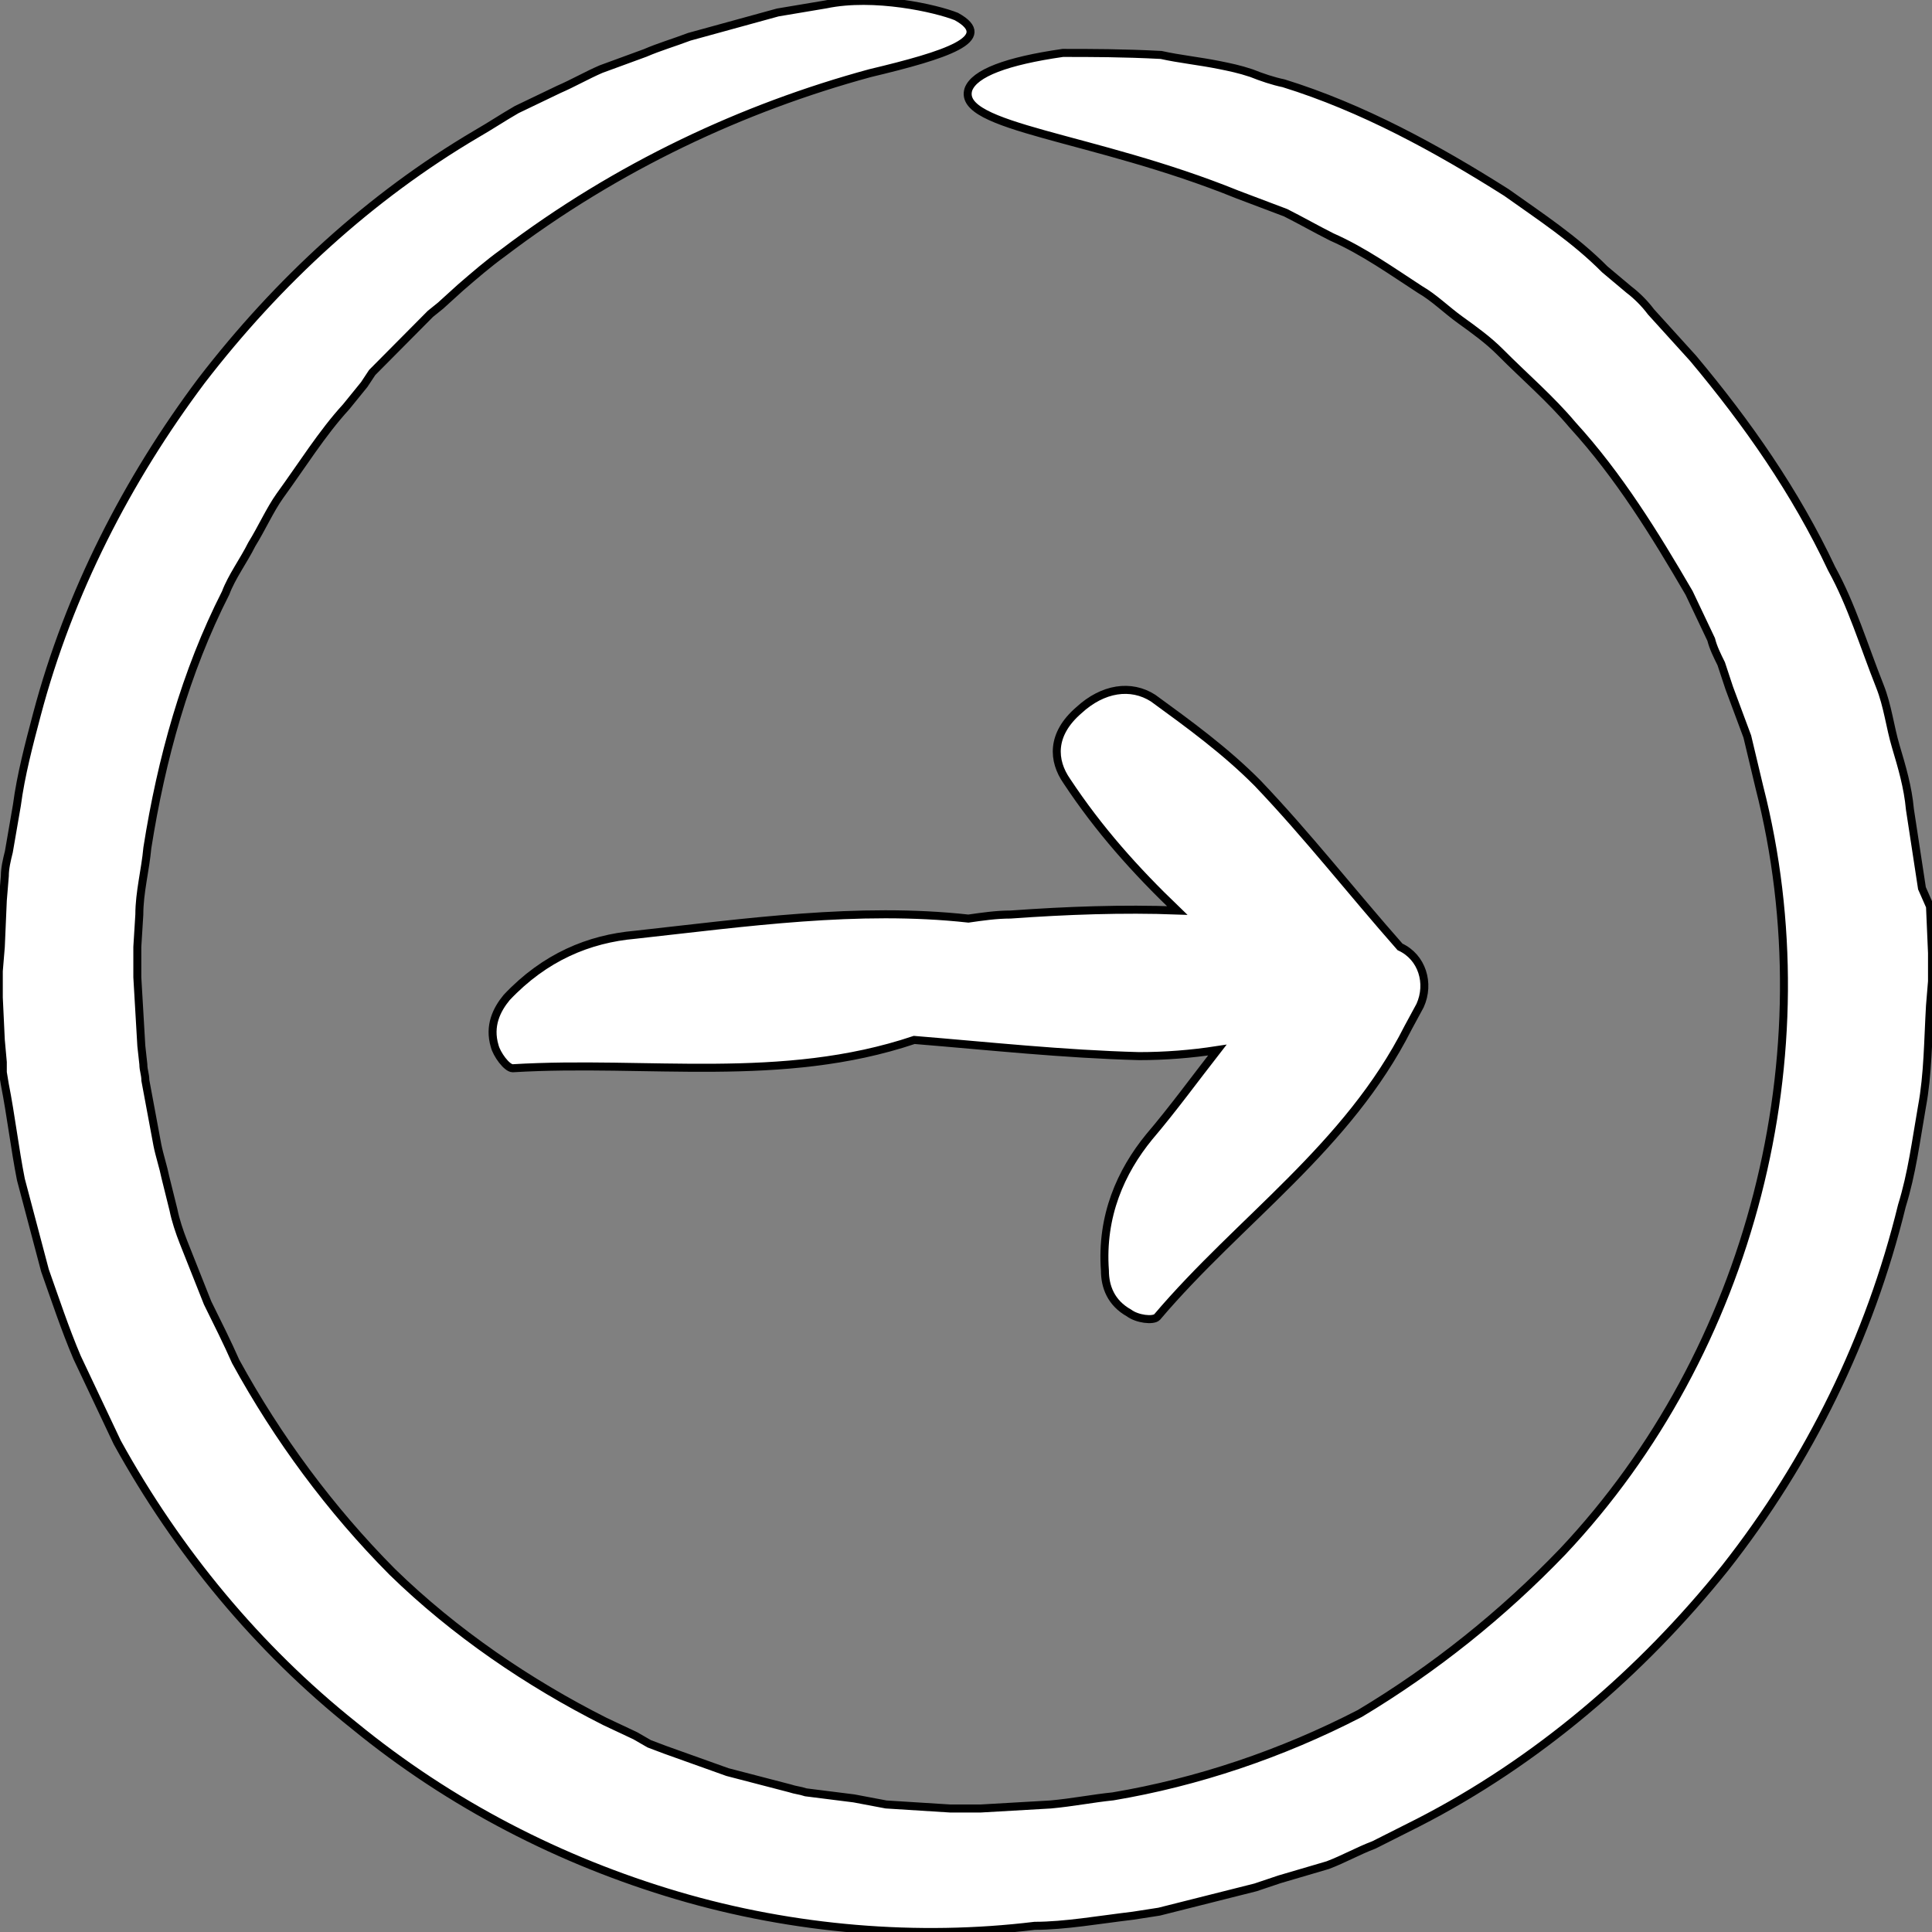<?xml version="1.0" encoding="UTF-8" standalone="no"?>
<svg
   xmlns:dc="http://purl.org/dc/elements/1.1/"
   xmlns:cc="http://creativecommons.org/ns#"
   xmlns:rdf="http://www.w3.org/1999/02/22-rdf-syntax-ns#"
   xmlns:svg="http://www.w3.org/2000/svg"
   xmlns="http://www.w3.org/2000/svg"
   xmlns:sodipodi="http://sodipodi.sourceforge.net/DTD/sodipodi-0.dtd"
   xmlns:inkscape="http://www.inkscape.org/namespaces/inkscape"
   sodipodi:docname="ArrowRight.svg"
   inkscape:version="1.0 (4035a4fb49, 2020-05-01)"
   id="svg8"
   version="1.1"
   viewBox="0 0 64 64"
   height="64mm"
   width="64mm">
  <rect x="0" y="0" width="64" height="64" fill="#808080" stroke="none"/>
  <defs
     id="defs2" />
  <sodipodi:namedview
     inkscape:window-maximized="0"
     inkscape:window-y="10"
     inkscape:window-x="402"
     inkscape:window-height="977"
     inkscape:window-width="1424"
     showgrid="false"
     inkscape:document-rotation="0"
     inkscape:current-layer="layer1"
     inkscape:document-units="mm"
     inkscape:cy="149.80327"
     inkscape:cx="113.46858"
     inkscape:zoom="1.979899"
     inkscape:pageshadow="2"
     inkscape:pageopacity="0.0"
     borderopacity="1.0"
     bordercolor="#666666"
     pagecolor="#ffffff"
     id="base" />
  <g
     transform="translate(-0.976,-1.623)"
     id="layer1"
     inkscape:groupmode="layer"
     inkscape:label="Layer 1">
    <g
       style="fill:#ffffff;fill-opacity:1;stroke:#000000;stroke-width:0.397;stroke-miterlimit:4;stroke-dasharray:none;stroke-opacity:1"
       transform="matrix(0,-0.67,-0.665,0,64.976,65.898)"
       id="g897">
      <g
         style="fill:#ffffff;fill-opacity:1;stroke:#000000;stroke-width:0.397;stroke-miterlimit:4;stroke-dasharray:none;stroke-opacity:1"
         id="g839">
	<g
   style="fill:#ffffff;fill-opacity:1;stroke:#000000;stroke-width:0.397;stroke-miterlimit:4;stroke-dasharray:none;stroke-opacity:1"
   id="g837">
		<path
   style="fill:#ffffff;fill-opacity:1;stroke:#000000;stroke-width:0.397;stroke-miterlimit:4;stroke-dasharray:none;stroke-opacity:1"
   d="m 44.516,50.7 c -2.2,6.6 -1,13.3 -1.4,20 0,0.3 0.7,0.8 1.1,0.9 1,0.3 1.8,-0.1 2.4,-0.6 2,-1.9 2.9,-4.1 3.1,-6.4 0.6,-5.5 1.4,-11.1 0.8,-16.6 0.1,-0.7 0.2,-1.4 0.2,-2.1 0.2,-2.8 0.3,-5.6 0.2,-8.3 2,2.1 4,3.9 6.4,5.5 1,0.7 2.3,0.8 3.5,-0.6 1.1,-1.2 1.3,-2.6 0.6,-3.7 -1.3,-1.8 -2.6,-3.6 -4.2,-5.2 -2.6,-2.5 -5.4,-4.7 -8.1,-7.1 v 0 0 c -0.5,-1.1 -1.8,-1.5 -2.9,-1 l -1.1,0.6 c -5.9,3 -9.5,8.4 -14.3,12.5 -0.2,0.2 -0.1,1 0.2,1.4 0.5,0.9 1.3,1.2 2.1,1.2 2.7,0.2 4.9,-0.8 6.6,-2.2 1.4,-1.2 2.9,-2.3 4.3,-3.4 -0.2,1.3 -0.3,2.6 -0.3,3.9 0.1,3.8 0.5,7.5 0.8,11.2 z"
   id="path833" />

		<path
   style="fill:#ffffff;fill-opacity:1;stroke:#000000;stroke-width:0.397;stroke-miterlimit:4;stroke-dasharray:none;stroke-opacity:1"
   d="m 92.316,52.9 c -1.7,6.3 -4.6,12.6 -8.9,18.3 -0.5,0.7 -1.1,1.4 -1.7,2.1 l -0.9,1 -0.4,0.5 -0.5,0.5 c -0.6,0.6 -1.3,1.3 -1.9,1.9 l -0.5,0.5 -0.6,0.4 -1.1,0.9 c -1.3,1.2 -2.9,2.2 -4.4,3.3 -0.7,0.5 -1.6,0.9 -2.4,1.4 -0.8,0.4 -1.6,1 -2.4,1.3 -3.9,2 -8.2,3.2 -12.6,3.9 -1.1,0.1 -2.2,0.4 -3.3,0.4 l -1.6,0.1 h -0.8 -0.4 -0.2 -0.1 v 0 l -3.4,-0.2 -0.9,-0.1 c -0.3,0 -0.5,-0.1 -0.8,-0.1 l -1.6,-0.3 -1.6,-0.3 c -0.5,-0.1 -1.1,-0.3 -1.6,-0.4 l -1.6,-0.4 c -0.5,-0.1 -1.1,-0.3 -1.6,-0.5 l -3,-1.2 c -1,-0.5 -2,-1 -2.9,-1.4 -3.8,-2.1 -7.3,-4.7 -10.4,-7.8 -3,-3.1 -5.5,-6.8 -7.4,-10.6 l -0.7,-1.5 -0.4,-0.7 -0.3,-0.8 -1.1,-3.1 -0.8,-3.1 c -0.1,-0.3 -0.1,-0.5 -0.2,-0.8 l -0.1,-0.8 -0.2,-1.6 -0.3,-1.6 -0.1,-1.6 -0.1,-1.6 V 48.1 48 47.8 47.4 l 0.2,-3.5 c 0.1,-1.1 0.3,-2.1 0.4,-3.1 0.7,-4.2 2.1,-8.4 4.1,-12.3 2.2,-3.7 4.9,-7.1 8,-10.1 9.9,-9.4 24.6,-13.2 37.8,-9.8 l 2.5,0.6 2.4,0.9 1.2,0.4 c 0.4,0.2 0.8,0.4 1.2,0.5 l 2.3,1.1 c 2.9,1.7 5.8,3.5 8.3,5.8 1.3,1.1 2.4,2.4 3.6,3.6 0.6,0.6 1.1,1.3 1.6,2 0.5,0.7 1.1,1.3 1.5,2 0.9,1.4 1.9,2.8 2.6,4.4 0.4,0.8 0.8,1.5 1.2,2.3 l 0.9,2.4 c 2.9,7.2 3.3,14 5.2,13.4 0.8,-0.3 1.4,-1.9 1.8,-4.7 0,-1.4 0,-3 -0.1,-4.9 -0.2,-0.9 -0.3,-1.9 -0.5,-2.9 -0.1,-0.5 -0.2,-1 -0.4,-1.6 -0.2,-0.5 -0.4,-1.1 -0.5,-1.6 -1.2,-3.9 -3.2,-7.6 -5.4,-11.1 -1.2,-1.7 -2.3,-3.4 -3.8,-4.9 l -1,-1.2 c -0.3,-0.4 -0.7,-0.8 -1.1,-1.1 l -2.3,-2.1 c -3.2,-2.7 -6.6,-5.1 -10.4,-6.9 -1.8,-1 -3.8,-1.6 -5.8,-2.4 -1,-0.4 -2,-0.5 -3,-0.8 -1,-0.3 -2,-0.6 -3.1,-0.7 l -2.6,-0.4 -1.3,-0.2 -0.9,-0.4 -2.3,-0.1 h -0.6 -0.3 -0.2 -0.2 v 0 0 h -0.1 l -1.2,0.1 c -1.7,0.1 -3.4,0.1 -5,0.4 -1.7,0.3 -3.3,0.5 -4.9,1 -6.5,1.6 -12.6,4.6 -17.9,8.8 -5.2,4.2 -9.6,9.4 -12.6,15.3 l -1.1,2.2 c -0.3,0.8 -0.7,1.5 -1,2.3 l -0.7,2.4 -0.4,1.2 c -0.1,0.4 -0.2,0.8 -0.3,1.2 l -0.6,2.4 c -0.1,0.4 -0.2,0.8 -0.3,1.2 l -0.2,1.3 c -0.2,1.7 -0.5,3.4 -0.5,4.9 -0.7,5.8 -0.2,12 1.5,17.8 1.7,5.8 4.5,11.3 8.4,16.1 3.8,4.8 8.6,8.8 14,11.8 l 4.2,2 c 1.4,0.6 2.9,1.1 4.3,1.6 1.5,0.4 3,0.8 4.5,1.2 1.5,0.3 3.2,0.5 4.7,0.8 l 0.6,0.1 h 0.5 l 1.1,0.1 2.1,0.1 h 0.5 0.3 0.3 0.1 0.1 l 1.2,-0.1 2.3,-0.1 1.2,-0.1 c 0.4,0 0.8,-0.1 1.2,-0.2 l 2.3,-0.4 c 1.5,-0.2 3,-0.6 4.5,-1 6,-1.6 11.6,-4.5 16.5,-8.2 4.9,-3.8 9.1,-8.4 12.2,-13.7 0.4,-0.7 0.8,-1.3 1.2,-2 l 1,-2.1 c 0.3,-0.7 0.7,-1.4 1,-2.1 l 0.8,-2.2 c 0.3,-0.7 0.5,-1.4 0.8,-2.2 l 0.6,-2.2 0.6,-2.2 0.4,-2.4 c 0.5,-2.4 -0.2,-5.5 -0.6,-6.5 -1.1,-2 -1.9,0.5 -2.8,4.3 z"
   id="path835" />

	</g>

</g>
      <g
         style="fill:#ffffff;fill-opacity:1;stroke:#000000;stroke-width:0.397;stroke-miterlimit:4;stroke-dasharray:none;stroke-opacity:1"
         id="g841">
</g>
      <g
         style="fill:#ffffff;fill-opacity:1;stroke:#000000;stroke-width:0.397;stroke-miterlimit:4;stroke-dasharray:none;stroke-opacity:1"
         id="g843">
</g>
      <g
         style="fill:#ffffff;fill-opacity:1;stroke:#000000;stroke-width:0.397;stroke-miterlimit:4;stroke-dasharray:none;stroke-opacity:1"
         id="g845">
</g>
      <g
         style="fill:#ffffff;fill-opacity:1;stroke:#000000;stroke-width:0.397;stroke-miterlimit:4;stroke-dasharray:none;stroke-opacity:1"
         id="g847">
</g>
      <g
         style="fill:#ffffff;fill-opacity:1;stroke:#000000;stroke-width:0.397;stroke-miterlimit:4;stroke-dasharray:none;stroke-opacity:1"
         id="g849">
</g>
      <g
         style="fill:#ffffff;fill-opacity:1;stroke:#000000;stroke-width:0.397;stroke-miterlimit:4;stroke-dasharray:none;stroke-opacity:1"
         id="g851">
</g>
      <g
         style="fill:#ffffff;fill-opacity:1;stroke:#000000;stroke-width:0.397;stroke-miterlimit:4;stroke-dasharray:none;stroke-opacity:1"
         id="g853">
</g>
      <g
         style="fill:#ffffff;fill-opacity:1;stroke:#000000;stroke-width:0.397;stroke-miterlimit:4;stroke-dasharray:none;stroke-opacity:1"
         id="g855">
</g>
      <g
         style="fill:#ffffff;fill-opacity:1;stroke:#000000;stroke-width:0.397;stroke-miterlimit:4;stroke-dasharray:none;stroke-opacity:1"
         id="g857">
</g>
      <g
         style="fill:#ffffff;fill-opacity:1;stroke:#000000;stroke-width:0.397;stroke-miterlimit:4;stroke-dasharray:none;stroke-opacity:1"
         id="g859">
</g>
      <g
         style="fill:#ffffff;fill-opacity:1;stroke:#000000;stroke-width:0.397;stroke-miterlimit:4;stroke-dasharray:none;stroke-opacity:1"
         id="g861">
</g>
      <g
         style="fill:#ffffff;fill-opacity:1;stroke:#000000;stroke-width:0.397;stroke-miterlimit:4;stroke-dasharray:none;stroke-opacity:1"
         id="g863">
</g>
      <g
         style="fill:#ffffff;fill-opacity:1;stroke:#000000;stroke-width:0.397;stroke-miterlimit:4;stroke-dasharray:none;stroke-opacity:1"
         id="g865">
</g>
      <g
         style="fill:#ffffff;fill-opacity:1;stroke:#000000;stroke-width:0.397;stroke-miterlimit:4;stroke-dasharray:none;stroke-opacity:1"
         id="g867">
</g>
      <g
         style="fill:#ffffff;fill-opacity:1;stroke:#000000;stroke-width:0.397;stroke-miterlimit:4;stroke-dasharray:none;stroke-opacity:1"
         id="g869">
</g>
    </g>
  </g>
</svg>
